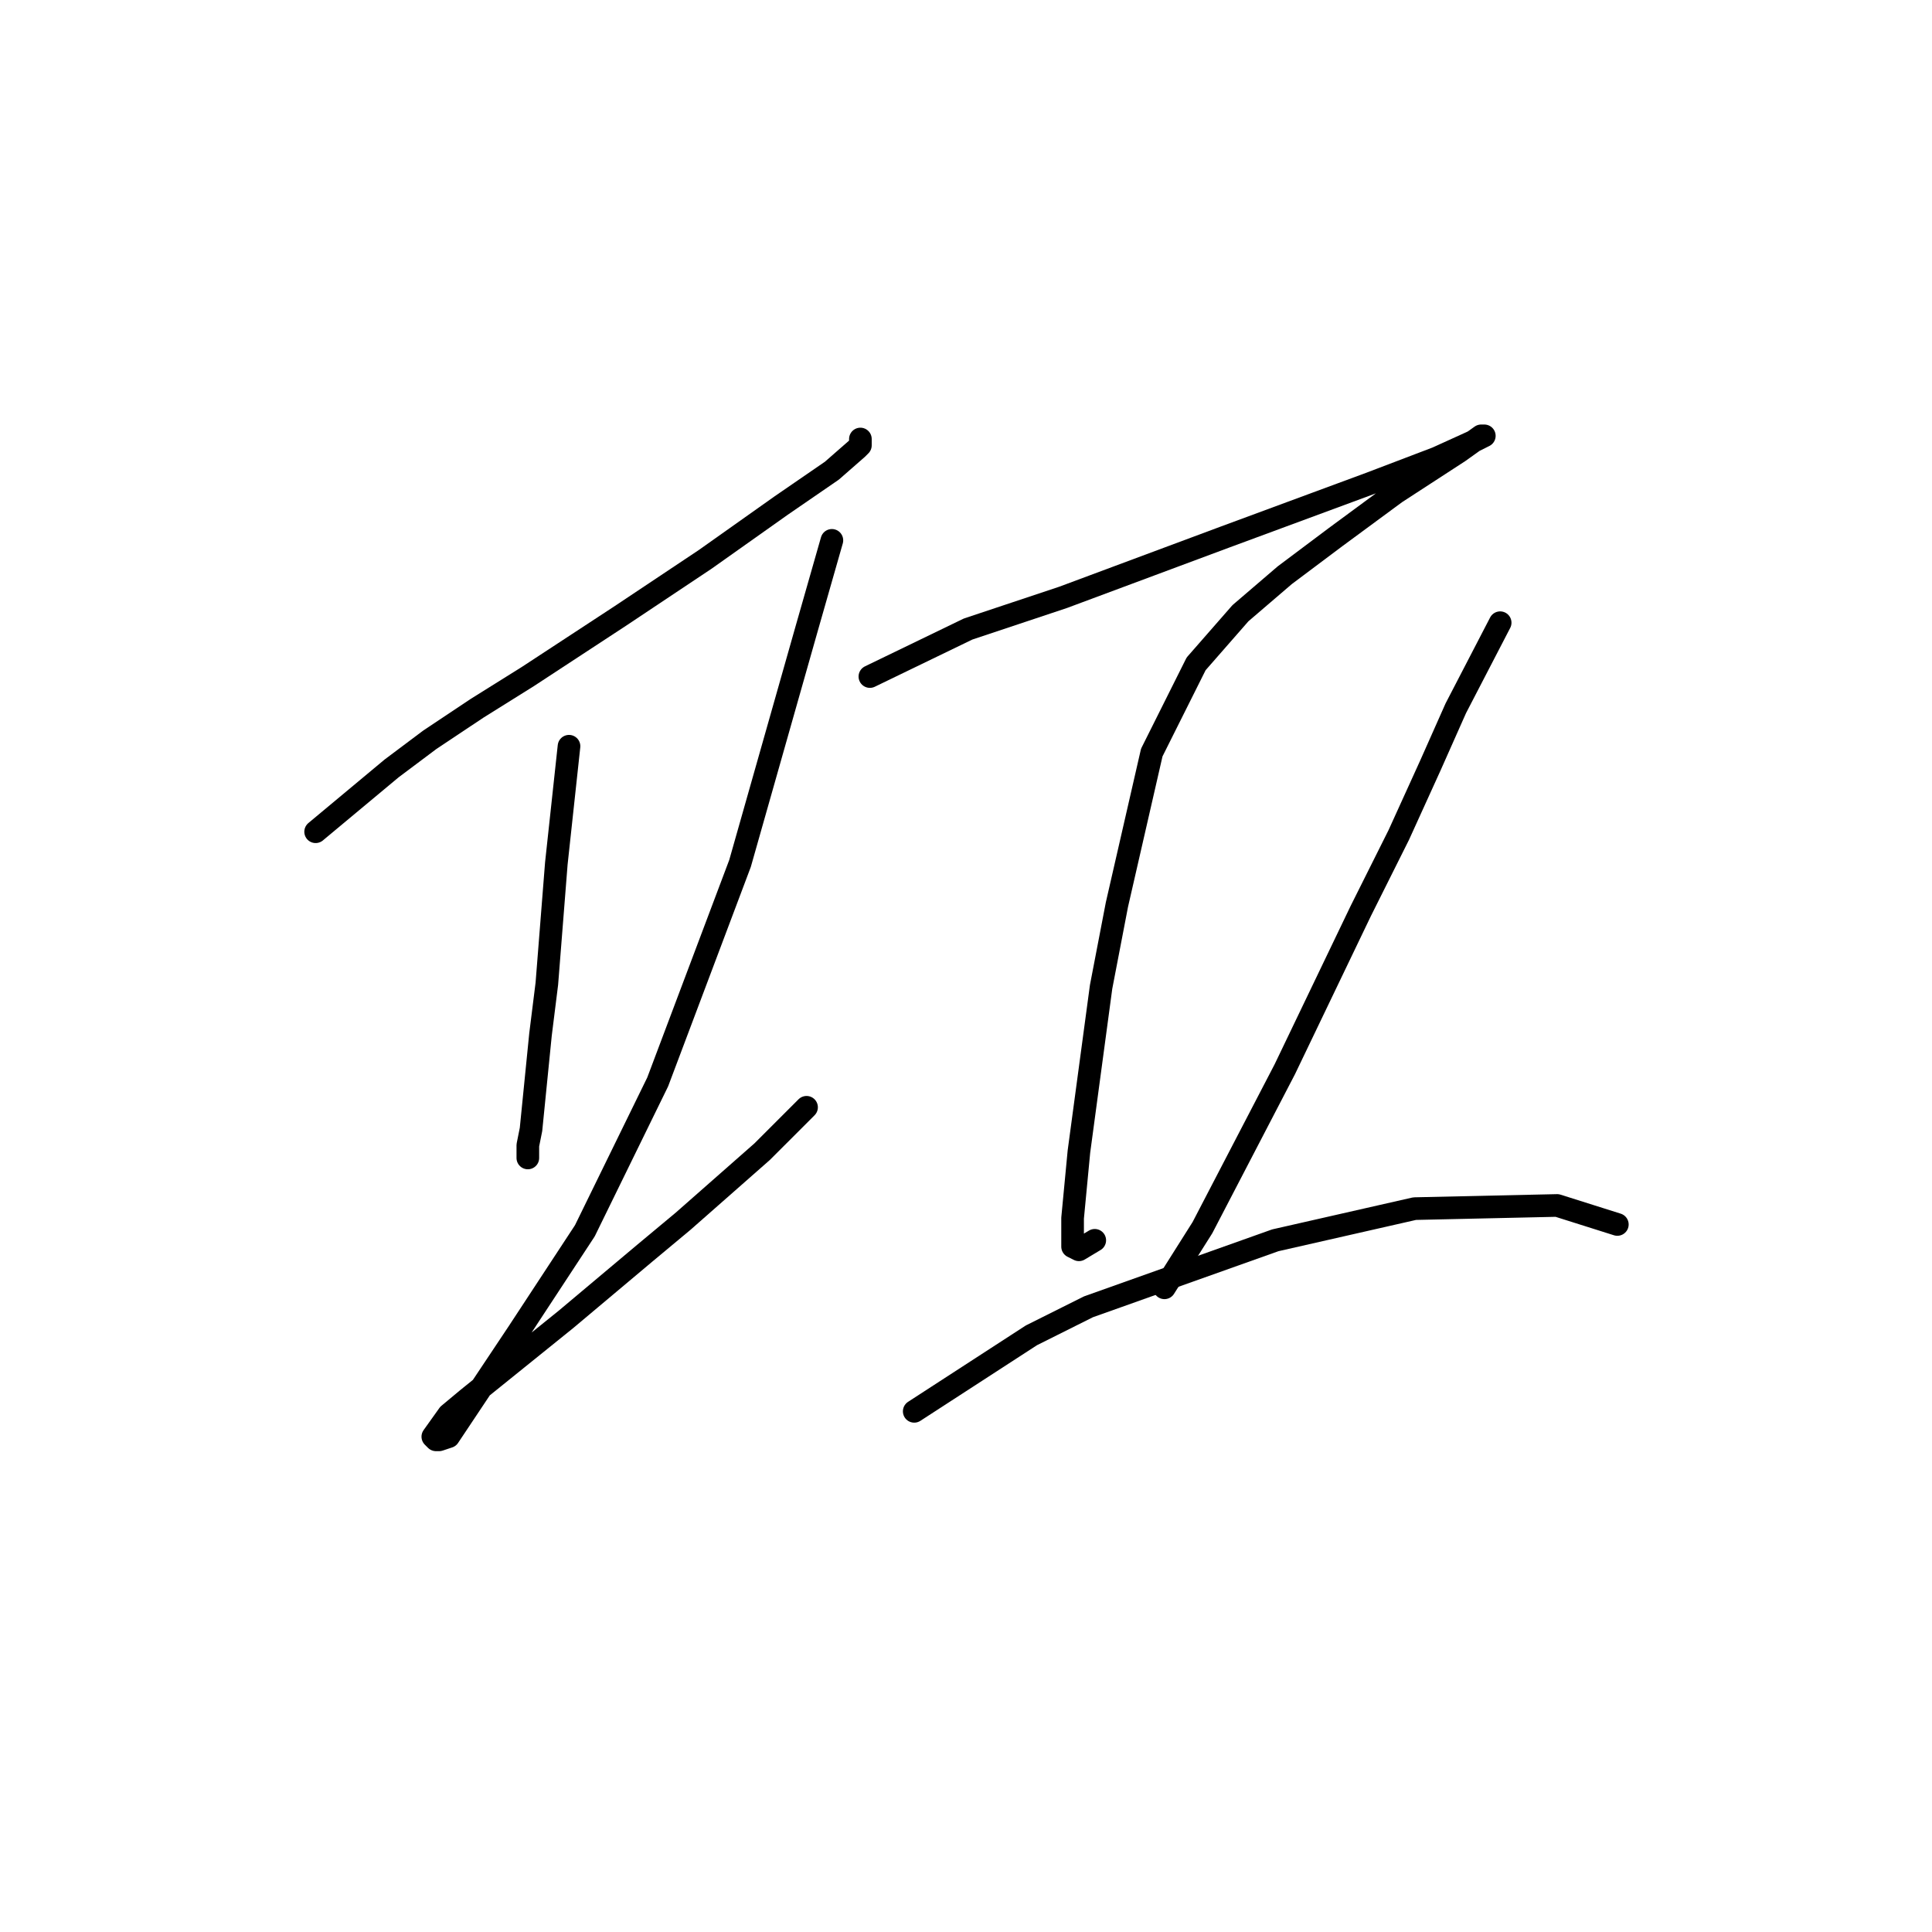 <?xml version="1.0" standalone="no"?>
    <svg width="256" height="256" xmlns="http://www.w3.org/2000/svg" version="1.1">
    <polyline stroke="black" stroke-width="3" stroke-linecap="round" fill="transparent" stroke-linejoin="round" points="41.823 110.21 51.895 101.816 56.931 98.039 63.226 93.843 69.941 89.646 82.111 81.672 93.442 74.118 103.514 66.984 110.229 62.368 113.586 59.43 114.006 59.01 114.006 58.171 114.006 58.171 " />
        <polyline stroke="black" stroke-width="3" stroke-linecap="round" fill="transparent" stroke-linejoin="round" points="75.397 98.879 73.718 114.406 72.459 130.354 71.62 137.068 70.361 149.658 69.941 151.757 69.941 153.435 69.941 153.435 " />
        <polyline stroke="black" stroke-width="3" stroke-linecap="round" fill="transparent" stroke-linejoin="round" points="110.229 71.6 106.872 83.351 98.059 114.406 87.147 143.363 77.495 163.088 68.682 176.517 65.325 181.553 59.449 190.366 58.19 190.786 57.771 190.786 57.351 190.366 59.449 187.428 61.967 185.33 74.977 174.838 85.469 166.025 90.505 161.829 100.996 152.596 106.872 146.721 106.872 146.721 " />
        <polyline stroke="black" stroke-width="3" stroke-linecap="round" fill="transparent" stroke-linejoin="round" points="115.265 89.646 128.275 83.351 134.57 81.253 140.865 79.154 162.268 71.181 181.572 64.046 190.385 60.689 195.002 58.591 196.68 57.751 196.261 57.751 193.323 59.85 184.93 65.305 176.956 71.181 170.241 76.217 164.366 81.253 158.491 87.967 152.615 99.718 147.999 119.862 145.901 130.773 142.963 152.596 142.124 161.409 142.124 165.186 142.963 165.606 145.061 164.347 145.061 164.347 " />
        <polyline stroke="black" stroke-width="3" stroke-linecap="round" fill="transparent" stroke-linejoin="round" points="198.779 82.512 192.903 93.843 189.546 101.397 185.349 110.629 180.313 120.701 170.241 141.685 159.33 162.668 154.294 170.642 154.294 170.642 " />
        <polyline stroke="black" stroke-width="3" stroke-linecap="round" fill="transparent" stroke-linejoin="round" points="121.14 187.009 136.668 176.937 144.222 173.16 168.982 164.347 187.448 160.15 206.333 159.73 214.306 162.248 214.306 162.248 " />
        </svg>